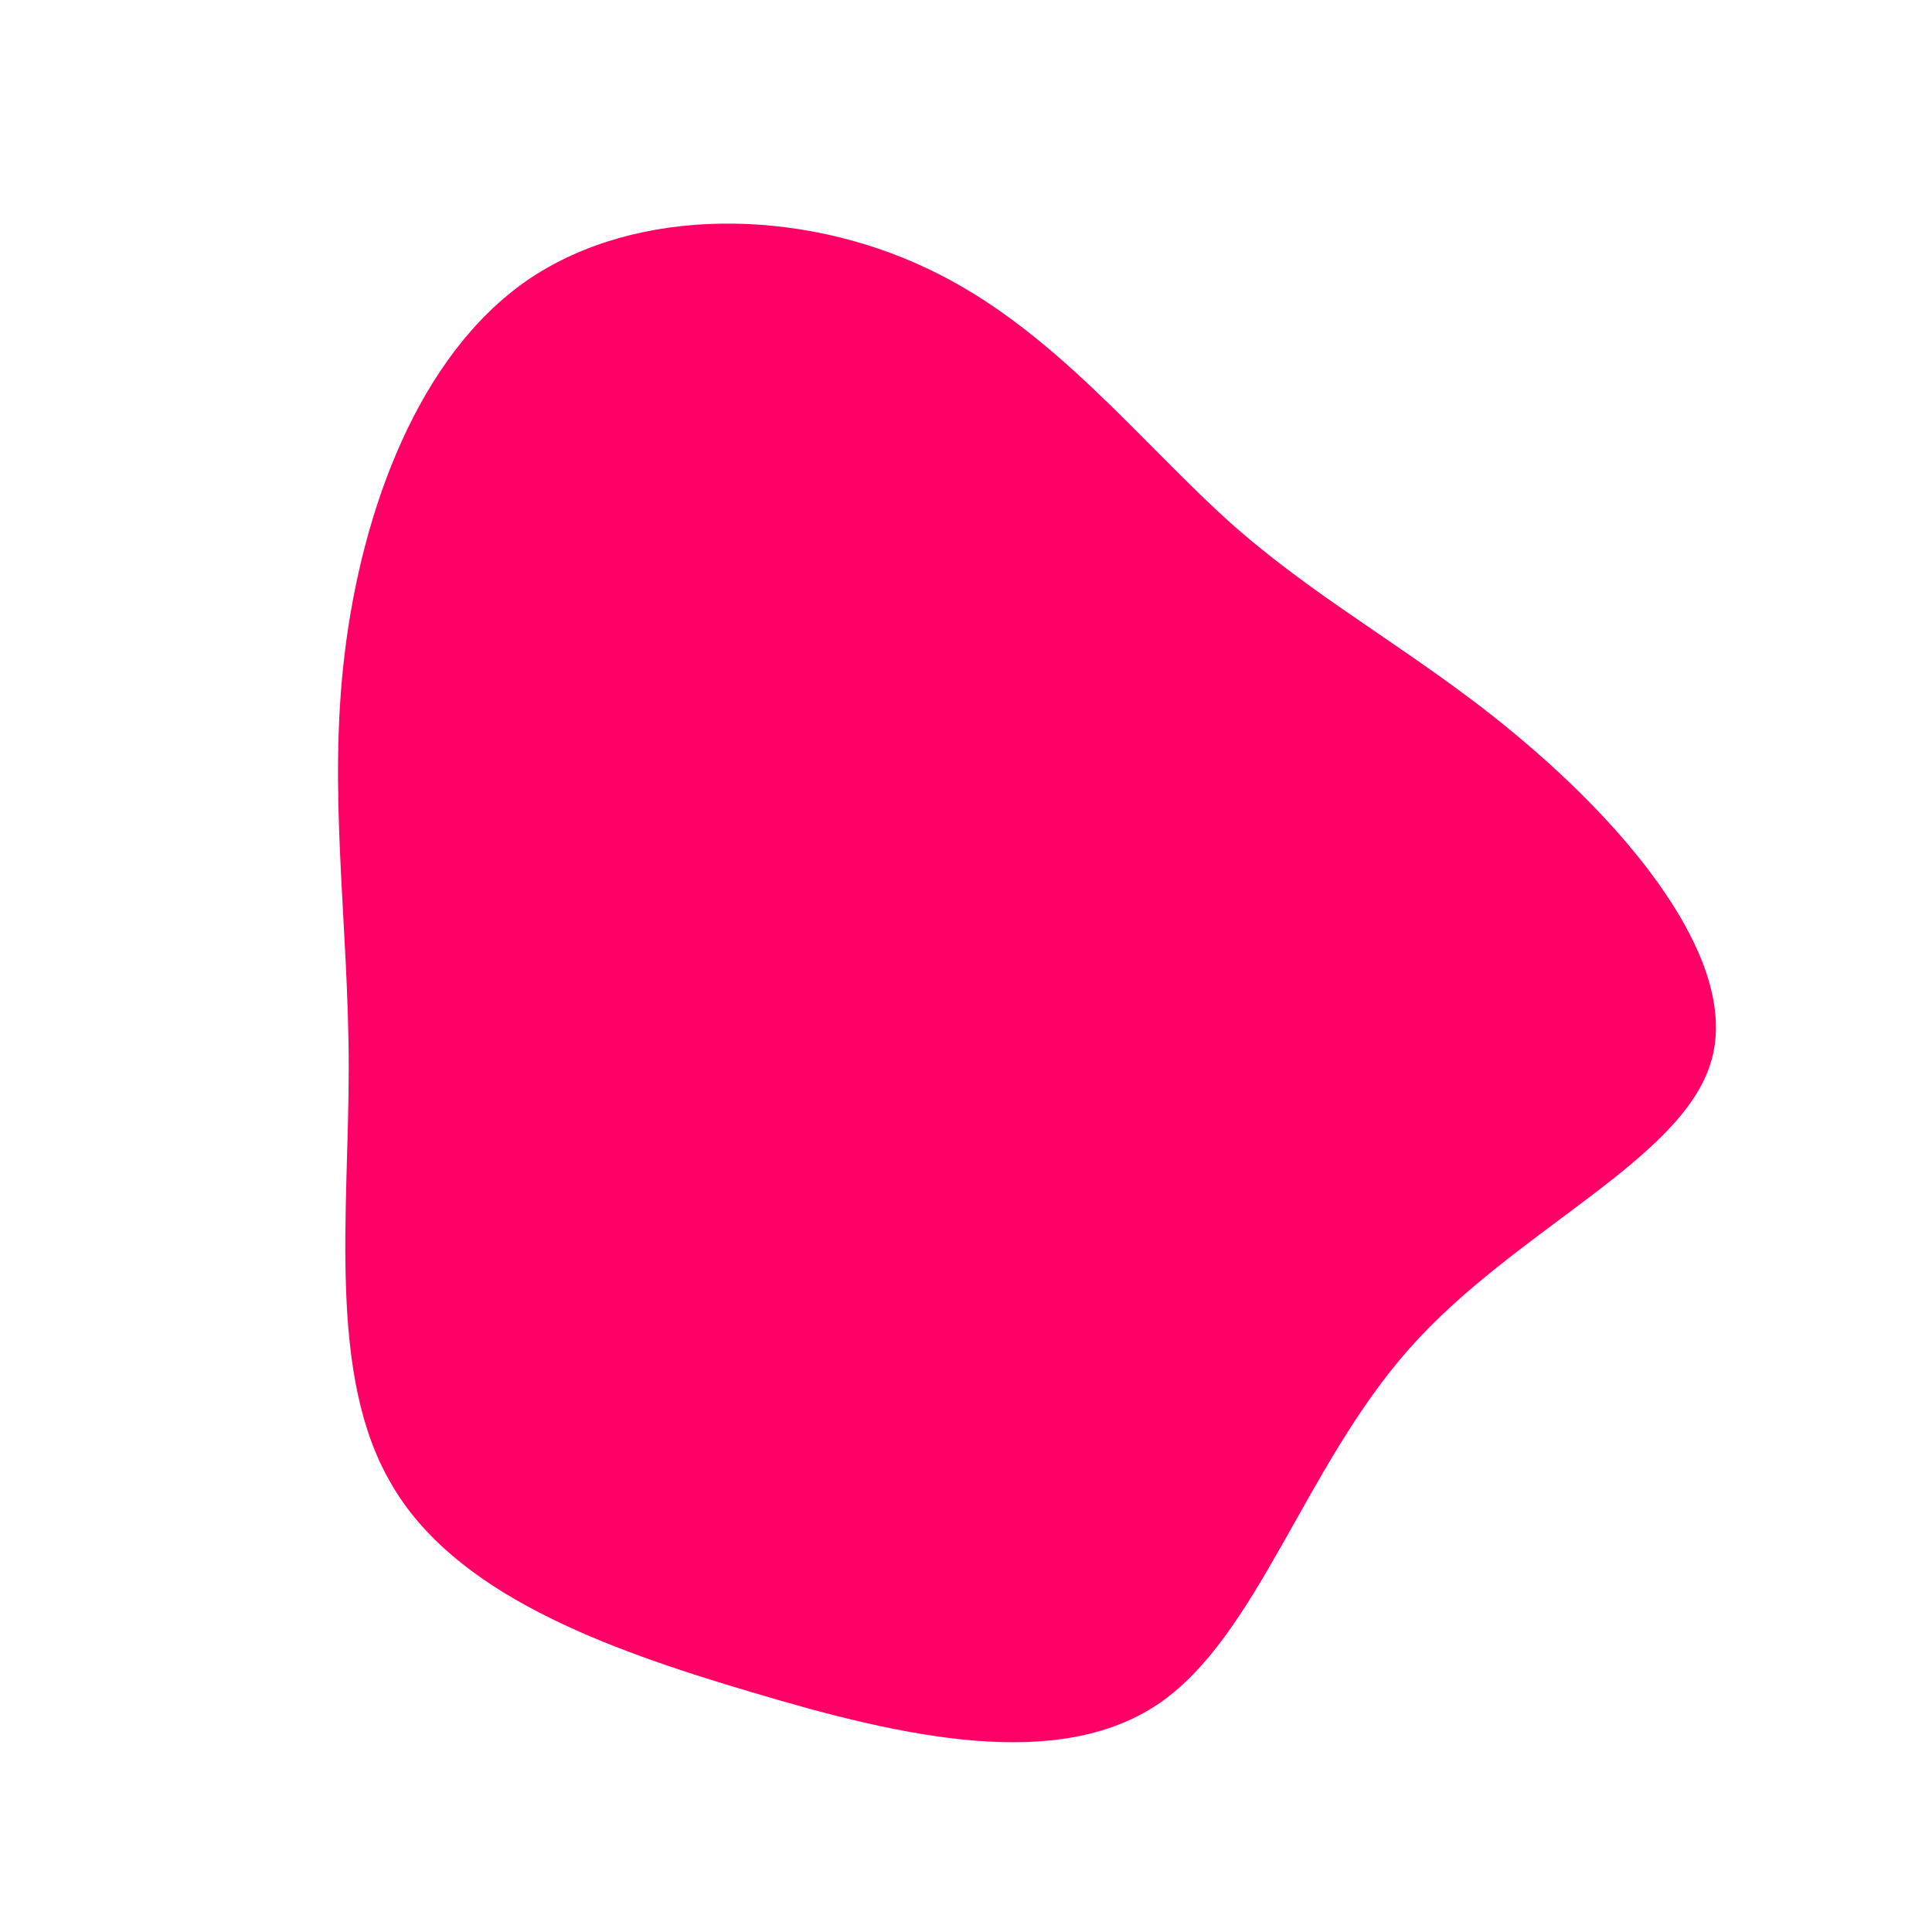 <?xml version="1.0" standalone="no"?>
<svg viewBox="0 0 200 200" xmlns="http://www.w3.org/2000/svg">
  <path fill="#FF0066" d="M27.8,-45.5C37.5,-37,47.9,-31.8,58.5,-22.6C69.2,-13.4,80.2,-0.1,77.1,10C74,20.2,56.8,27.3,45.9,39.6C35,51.9,30.2,69.4,19.9,76.4C9.5,83.4,-6.4,79.9,-22.1,75.2C-37.7,70.6,-53,64.9,-59.5,53.6C-66.1,42.4,-63.9,25.6,-63.9,10.6C-63.9,-4.5,-66.1,-17.9,-64.3,-32.5C-62.5,-47.2,-56.7,-63.2,-45.4,-71C-34,-78.8,-17,-78.4,-4,-72.2C9,-66.1,18.1,-54.1,27.8,-45.5Z" transform="translate(100 100)" />
</svg>

